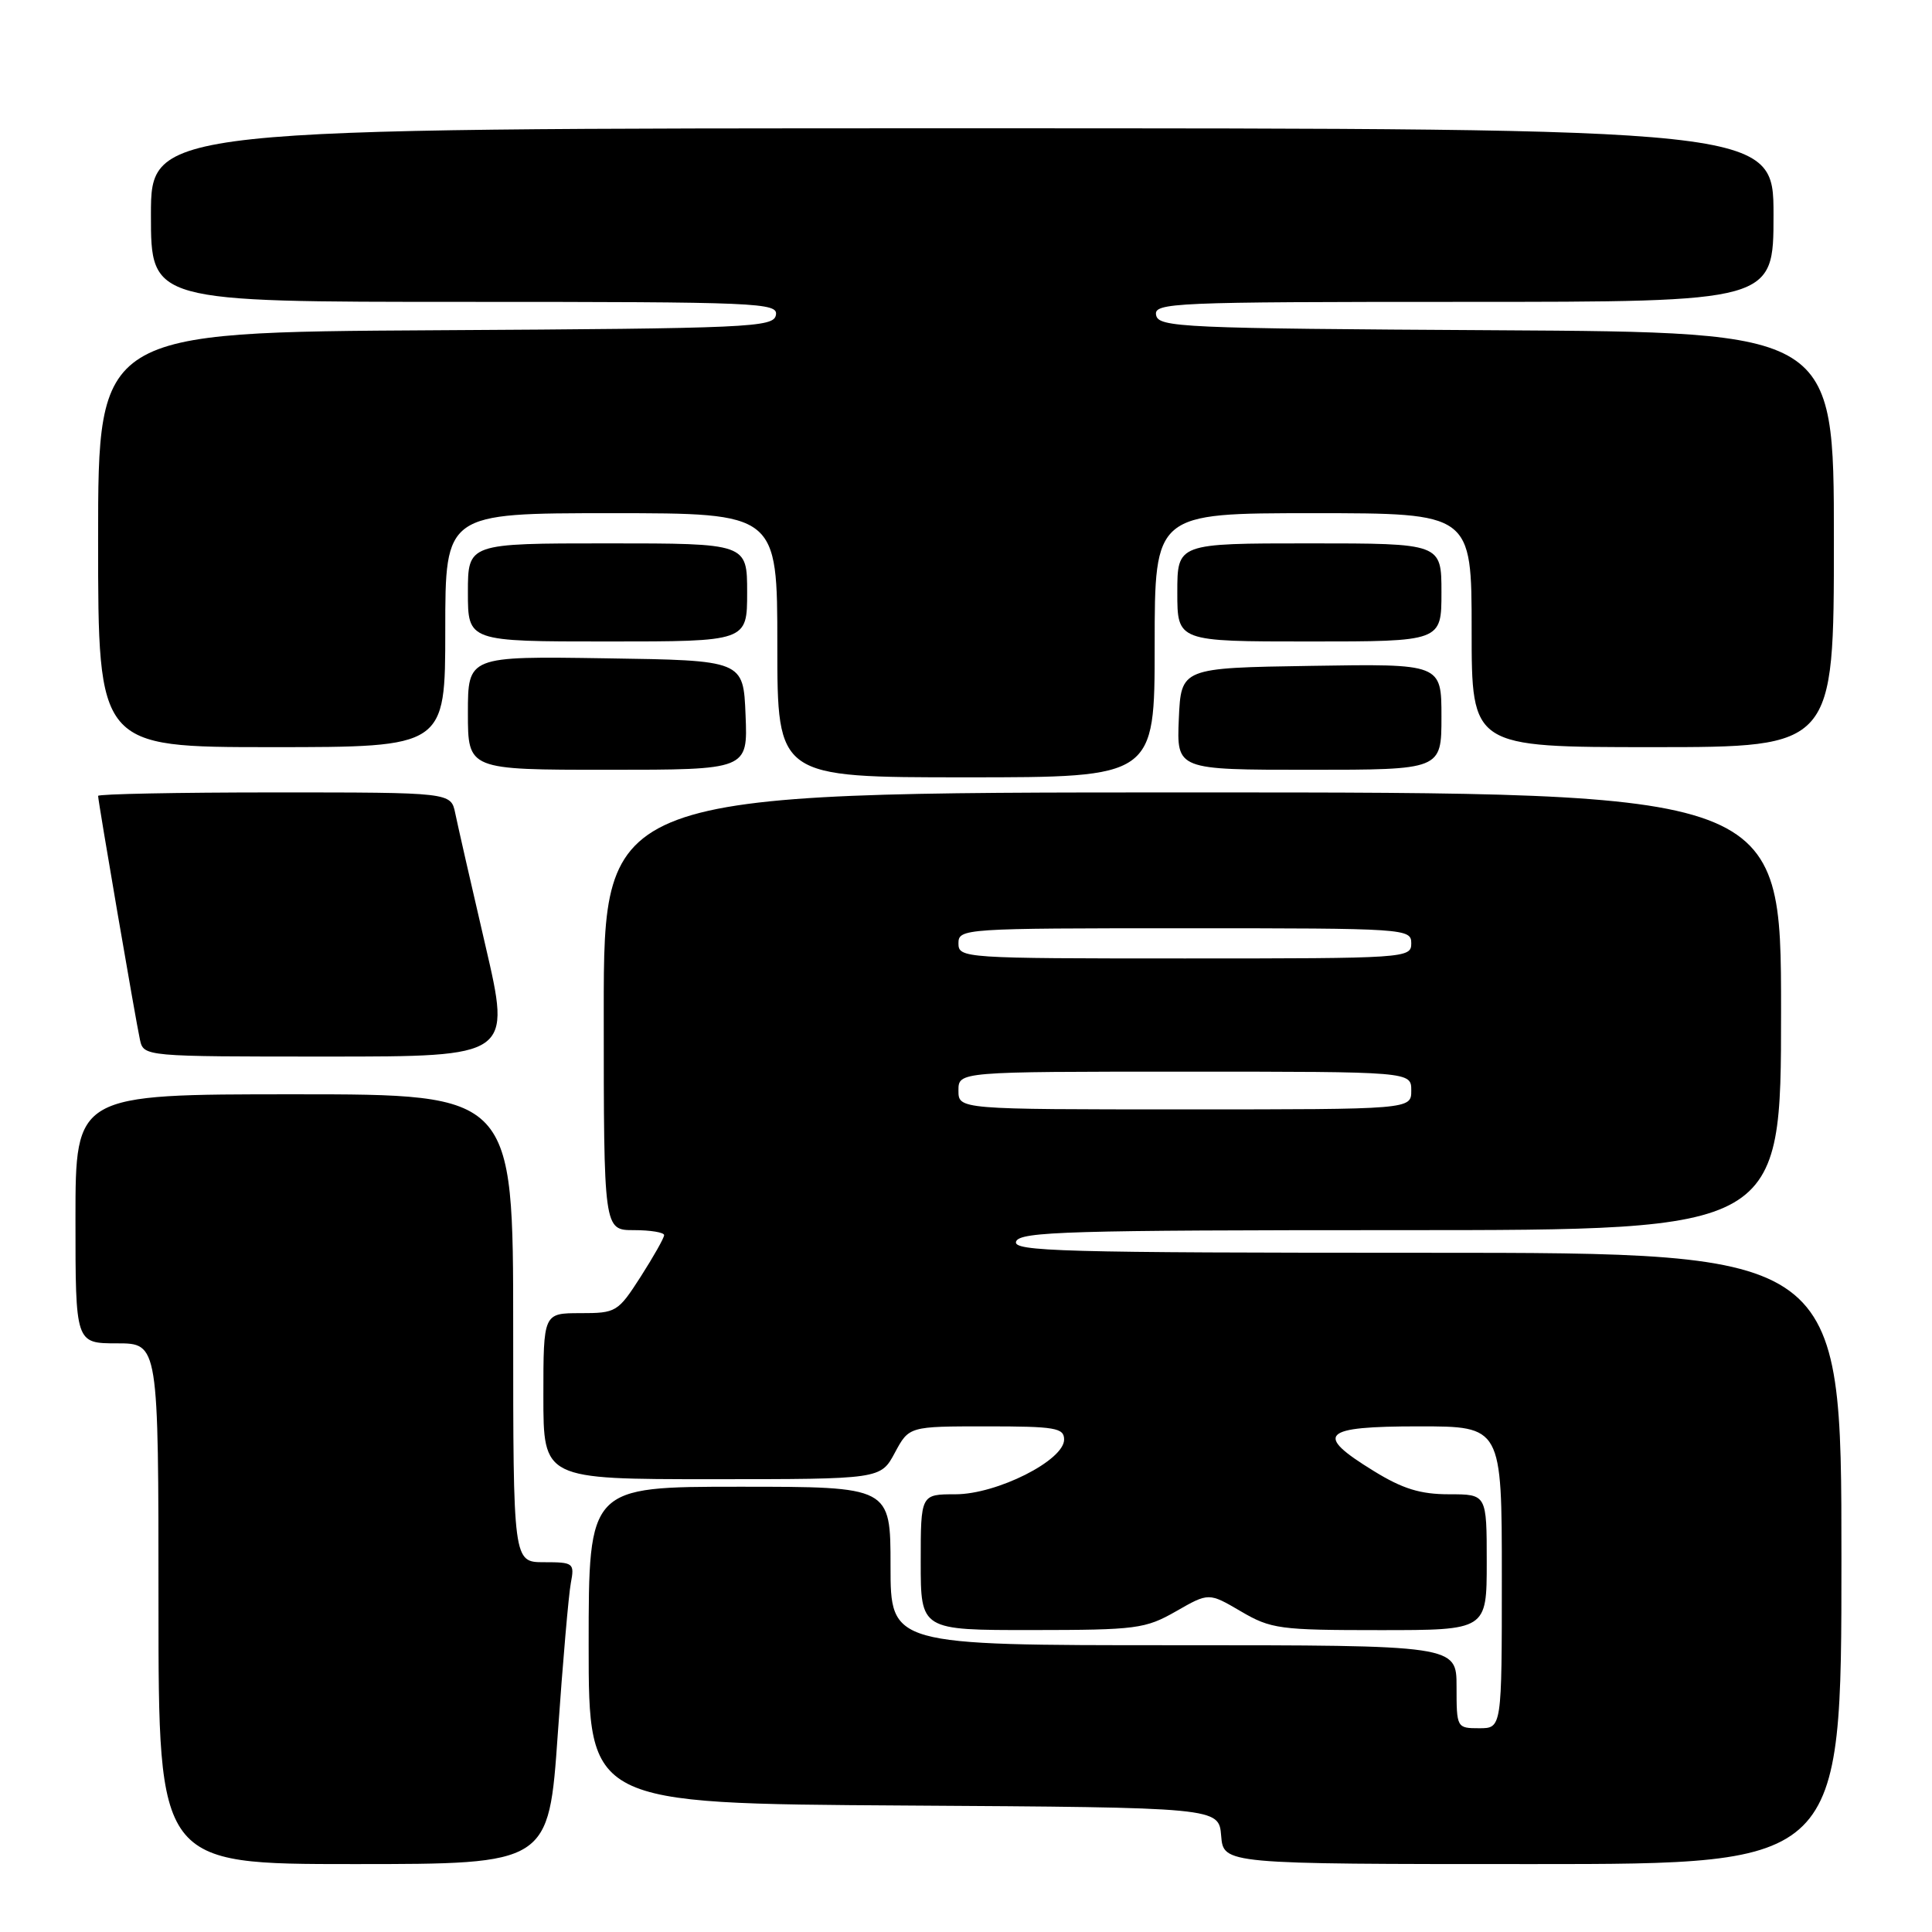 <?xml version="1.0" encoding="UTF-8" standalone="no"?>
<!DOCTYPE svg PUBLIC "-//W3C//DTD SVG 1.1//EN" "http://www.w3.org/Graphics/SVG/1.1/DTD/svg11.dtd" >
<svg xmlns="http://www.w3.org/2000/svg" xmlns:xlink="http://www.w3.org/1999/xlink" version="1.1" viewBox="0 0 256 256">
 <g >
 <path fill="currentColor"
d=" M 73.91 229.75 C 74.57 220.26 75.35 211.26 75.64 209.75 C 76.14 207.11 75.99 207.00 72.08 207.00 C 68.00 207.00 68.00 207.00 68.00 176.00 C 68.00 145.00 68.00 145.00 39.00 145.00 C 10.00 145.00 10.00 145.00 10.00 161.50 C 10.00 178.00 10.00 178.00 15.50 178.00 C 21.00 178.00 21.00 178.00 21.00 212.50 C 21.00 247.00 21.00 247.00 46.86 247.00 C 72.71 247.00 72.71 247.00 73.91 229.75 Z  M 244.00 206.50 C 244.00 166.00 244.00 166.00 189.03 166.00 C 140.58 166.00 134.13 165.82 134.64 164.50 C 135.14 163.19 141.74 163.00 185.61 163.00 C 236.00 163.00 236.00 163.00 236.00 134.00 C 236.00 105.00 236.00 105.00 158.00 105.00 C 80.00 105.00 80.00 105.00 80.00 134.00 C 80.00 163.00 80.00 163.00 84.00 163.00 C 86.20 163.00 88.00 163.30 88.00 163.66 C 88.00 164.03 86.60 166.50 84.90 169.16 C 81.88 173.86 81.65 174.00 76.90 174.00 C 72.00 174.00 72.00 174.00 72.00 185.00 C 72.00 196.00 72.00 196.00 94.34 196.00 C 116.69 196.00 116.69 196.00 118.57 192.50 C 120.45 189.00 120.45 189.00 130.73 189.00 C 139.84 189.00 141.00 189.20 141.00 190.75 C 141.00 193.51 132.09 198.00 126.60 198.00 C 122.00 198.00 122.00 198.00 122.00 207.00 C 122.00 216.00 122.00 216.00 136.75 215.99 C 150.61 215.98 151.76 215.83 155.84 213.50 C 160.17 211.02 160.17 211.02 164.42 213.51 C 168.41 215.85 169.55 216.00 182.84 216.00 C 197.00 216.00 197.00 216.00 197.00 207.00 C 197.00 198.00 197.00 198.00 192.02 198.00 C 188.20 198.00 185.86 197.28 182.02 194.91 C 174.07 190.03 175.11 189.00 188.00 189.00 C 199.00 189.00 199.00 189.00 199.00 209.00 C 199.00 229.00 199.00 229.00 196.00 229.00 C 193.03 229.00 193.00 228.94 193.00 223.50 C 193.00 218.00 193.00 218.00 155.50 218.00 C 118.00 218.00 118.00 218.00 118.00 207.50 C 118.00 197.00 118.00 197.00 98.00 197.00 C 78.00 197.00 78.00 197.00 78.00 217.99 C 78.00 238.98 78.00 238.98 119.75 239.24 C 161.50 239.50 161.50 239.50 161.81 243.25 C 162.12 247.00 162.12 247.00 203.06 247.00 C 244.00 247.00 244.00 247.00 244.00 206.50 Z  M 64.31 125.25 C 62.42 117.14 60.63 109.26 60.32 107.75 C 59.75 105.00 59.75 105.00 36.38 105.00 C 23.52 105.00 13.00 105.21 13.00 105.46 C 13.00 106.18 17.99 135.25 18.54 137.75 C 19.04 140.00 19.04 140.00 43.39 140.00 C 67.74 140.00 67.74 140.00 64.31 125.25 Z  M 153.00 85.50 C 153.00 68.00 153.00 68.00 174.00 68.00 C 195.00 68.00 195.00 68.00 195.00 83.50 C 195.00 99.00 195.00 99.00 219.00 99.00 C 243.00 99.00 243.00 99.00 243.00 71.51 C 243.00 44.02 243.00 44.02 198.26 43.76 C 156.57 43.52 153.50 43.38 153.19 41.75 C 152.87 40.11 155.35 40.00 193.93 40.00 C 235.00 40.00 235.00 40.00 235.00 28.50 C 235.00 17.00 235.00 17.00 127.50 17.00 C 20.00 17.00 20.00 17.00 20.00 28.50 C 20.00 40.00 20.00 40.00 61.57 40.00 C 100.63 40.00 103.13 40.11 102.81 41.75 C 102.50 43.38 99.43 43.52 57.74 43.76 C 13.00 44.02 13.00 44.02 13.00 71.51 C 13.00 99.00 13.00 99.00 36.00 99.00 C 59.00 99.00 59.00 99.00 59.00 83.50 C 59.00 68.00 59.00 68.00 81.00 68.00 C 103.00 68.00 103.00 68.00 103.00 85.50 C 103.00 103.00 103.00 103.00 128.00 103.00 C 153.00 103.00 153.00 103.00 153.00 85.50 Z  M 98.79 94.75 C 98.50 87.50 98.50 87.50 80.25 87.23 C 62.00 86.95 62.00 86.95 62.00 94.48 C 62.00 102.00 62.00 102.00 80.54 102.00 C 99.09 102.00 99.09 102.00 98.79 94.75 Z  M 191.00 94.98 C 191.00 87.95 191.00 87.95 173.75 88.23 C 156.50 88.50 156.50 88.50 156.20 95.25 C 155.91 102.00 155.91 102.00 173.45 102.00 C 191.00 102.00 191.00 102.00 191.00 94.98 Z  M 99.00 78.50 C 99.00 72.00 99.00 72.00 80.50 72.00 C 62.00 72.00 62.00 72.00 62.00 78.50 C 62.00 85.00 62.00 85.00 80.50 85.00 C 99.00 85.00 99.00 85.00 99.00 78.50 Z  M 191.00 78.50 C 191.00 72.00 191.00 72.00 173.50 72.00 C 156.00 72.00 156.00 72.00 156.00 78.50 C 156.00 85.00 156.00 85.00 173.50 85.00 C 191.00 85.00 191.00 85.00 191.00 78.50 Z  M 127.00 144.50 C 127.00 142.00 127.00 142.00 157.00 142.00 C 187.00 142.00 187.00 142.00 187.00 144.50 C 187.00 147.00 187.00 147.00 157.00 147.00 C 127.00 147.00 127.00 147.00 127.00 144.50 Z  M 127.00 125.00 C 127.00 123.04 127.67 123.00 157.00 123.00 C 186.33 123.00 187.00 123.04 187.00 125.00 C 187.00 126.96 186.33 127.00 157.00 127.00 C 127.67 127.00 127.00 126.96 127.00 125.00 Z "/>
</g>
</svg>